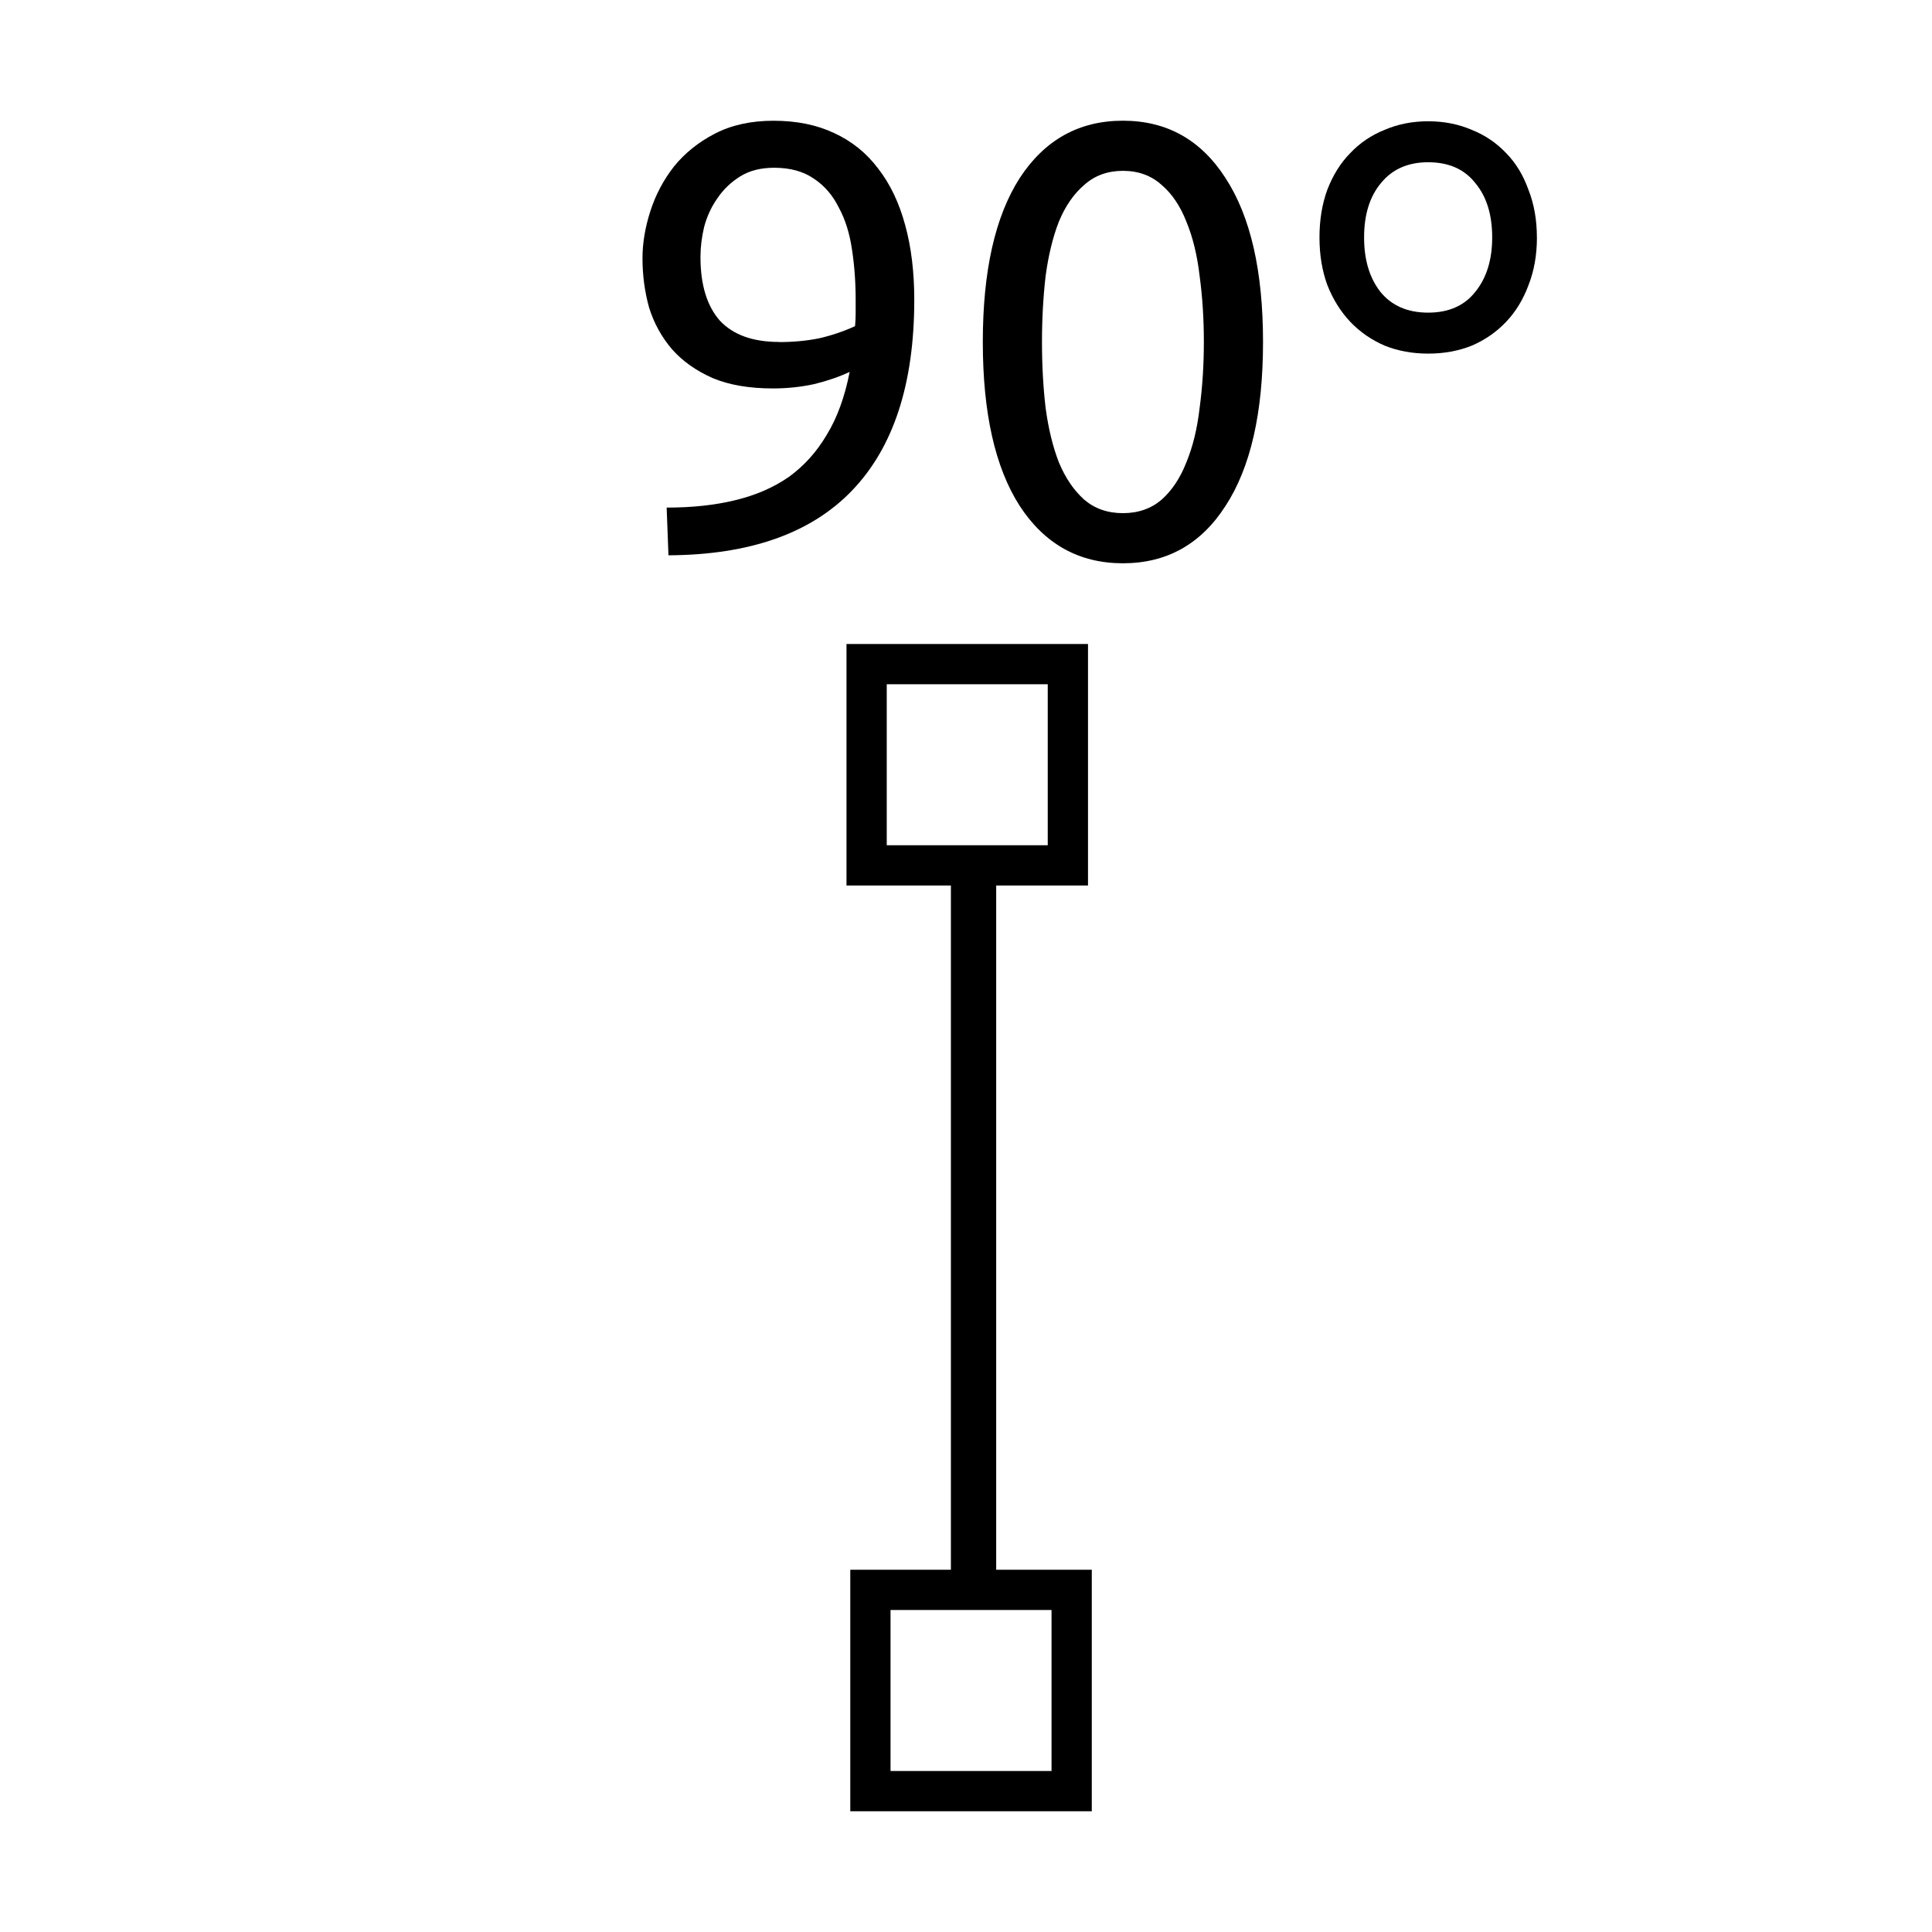 <?xml version="1.0" encoding="UTF-8" standalone="no"?>
<!-- Created with Inkscape (http://www.inkscape.org/) -->

<svg
   xmlns:dc="http://purl.org/dc/elements/1.1/"
   xmlns:cc="http://creativecommons.org/ns#"
   xmlns:rdf="http://www.w3.org/1999/02/22-rdf-syntax-ns#"
   xmlns:svg="http://www.w3.org/2000/svg"
   xmlns="http://www.w3.org/2000/svg"
   xmlns:sodipodi="http://sodipodi.sourceforge.net/DTD/sodipodi-0.dtd"
   xmlns:inkscape="http://www.inkscape.org/namespaces/inkscape"
   width="48px"
   height="48px"
   id="svg2985"
   version="1.1"
   inkscape:version="0.48.4 r9939"
   sodipodi:docname="90-g.svg">
  <defs
     id="defs2987" />
  <sodipodi:namedview
     id="base"
     pagecolor="#ffffff"
     bordercolor="#666666"
     borderopacity="1.0"
     inkscape:pageopacity="0.0"
     inkscape:pageshadow="2"
     inkscape:zoom="10.59984"
     inkscape:cx="10.089436"
     inkscape:cy="25.607119"
     inkscape:current-layer="layer1"
     showgrid="true"
     inkscape:grid-bbox="true"
     inkscape:document-units="px"
     inkscape:snap-center="false"
     inkscape:window-width="1381"
     inkscape:window-height="876"
     inkscape:window-x="59"
     inkscape:window-y="24"
     inkscape:window-maximized="1"
     showguides="true"
     inkscape:guide-bbox="true"
     inkscape:snap-bbox="true"
     inkscape:snap-grids="false"
     inkscape:snap-to-guides="true"
     inkscape:snap-object-midpoints="true"
     inkscape:snap-midpoints="false">
    <inkscape:grid
       type="xygrid"
       id="grid2995" />
    <sodipodi:guide
       orientation="1,0"
       position="45,29"
       id="guide4007" />
    <sodipodi:guide
       orientation="0,1"
       position="-1,30"
       id="guide4009" />
    <sodipodi:guide
       orientation="1,0"
       position="3,49"
       id="guide4011" />
    <sodipodi:guide
       orientation="0,1"
       position="51,3"
       id="guide4741" />
    <sodipodi:guide
       orientation="0,1"
       position="-2,45"
       id="guide4948" />
    <sodipodi:guide
       orientation="0,1"
       position="53,41"
       id="guide4955" />
    <sodipodi:guide
       orientation="0,1"
       position="52,18"
       id="guide4957" />
    <sodipodi:guide
       orientation="0,1"
       position="52,7"
       id="guide4959" />
  </sodipodi:namedview>
  <g
     id="layer1"
     inkscape:label="Layer 1"
     inkscape:groupmode="layer">
    <g
       transform="scale(0.994,1.006)"
       style="font-size:40.257px;font-style:normal;font-weight:normal;line-height:125%;letter-spacing:0px;word-spacing:0px;fill:#000000;fill-opacity:1;stroke:none;font-family:Sans"
       id="text3003">
      <path
         d="m 22.852,7.404 c -8e-6,2.073 -0.518,3.643 -1.555,4.71 -1.027,1.057 -2.556,1.59 -4.589,1.6 l -0.045,-1.178 c 0.634,10e-7 1.203,-0.06 1.706,-0.181 0.513,-0.121 0.961,-0.312 1.344,-0.574 0.382,-0.272 0.699,-0.619 0.951,-1.042 C 20.925,10.318 21.116,9.799 21.237,9.185 20.975,9.306 20.678,9.407 20.346,9.487 20.014,9.558 19.672,9.593 19.32,9.593 18.726,9.593 18.223,9.508 17.81,9.336 17.397,9.155 17.06,8.919 16.798,8.627 16.537,8.325 16.346,7.983 16.225,7.6 16.114,7.208 16.059,6.8 16.059,6.378 c -10e-7,-0.372 0.065,-0.76 0.196,-1.162 0.131,-0.403 0.327,-0.77 0.589,-1.102 0.272,-0.332 0.614,-0.604 1.027,-0.815 0.413,-0.211 0.901,-0.317 1.464,-0.317 0.574,1.08e-5 1.077,0.101 1.51,0.302 0.443,0.201 0.81,0.493 1.102,0.876 0.302,0.382 0.528,0.85 0.679,1.404 0.151,0.543 0.226,1.157 0.226,1.842 m -3.382,1.042 c 0.352,5.2e-6 0.684,-0.03 0.996,-0.091 0.312,-0.07 0.614,-0.171 0.906,-0.302 0.01,-0.111 0.015,-0.216 0.015,-0.317 -6e-6,-0.111 -6e-6,-0.221 0,-0.332 -6e-6,-0.433 -0.03,-0.845 -0.091,-1.238 C 21.237,5.764 21.126,5.416 20.965,5.125 20.814,4.823 20.608,4.586 20.346,4.415 20.084,4.234 19.752,4.143 19.35,4.143 c -0.332,9.5e-6 -0.614,0.07 -0.845,0.211 -0.231,0.141 -0.423,0.322 -0.574,0.543 -0.151,0.211 -0.262,0.448 -0.332,0.71 -0.06,0.252 -0.091,0.498 -0.091,0.74 -2e-6,0.684 0.161,1.208 0.483,1.57 0.332,0.352 0.825,0.528 1.479,0.528"
         style="font-size:15.096px;font-variant:normal;font-stretch:normal;fill:#000000;font-family:Ubuntu;-inkscape-font-specification:Ubuntu"
         id="path3094" />
      <path
         d="m 24.565,8.446 c -10e-7,-1.751 0.307,-3.1 0.921,-4.046 0.624,-0.946 1.484,-1.419 2.581,-1.419 1.097,1.08e-5 1.952,0.473 2.566,1.419 0.624,0.946 0.936,2.295 0.936,4.046 -8e-6,1.751 -0.312,3.1 -0.936,4.046 -0.614,0.946 -1.469,1.419 -2.566,1.419 -1.097,0 -1.957,-0.473 -2.581,-1.419 -0.614,-0.946 -0.921,-2.295 -0.921,-4.046 m 5.525,0 C 30.09,7.872 30.055,7.329 29.984,6.815 29.924,6.302 29.813,5.854 29.652,5.472 29.501,5.089 29.295,4.787 29.033,4.566 28.772,4.334 28.45,4.219 28.067,4.219 c -0.382,9.5e-6 -0.705,0.116 -0.966,0.347 -0.262,0.221 -0.473,0.523 -0.634,0.906 -0.151,0.382 -0.262,0.83 -0.332,1.344 -0.06,0.513 -0.091,1.057 -0.091,1.63 -3e-6,0.574 0.03,1.117 0.091,1.63 0.07,0.513 0.181,0.961 0.332,1.344 0.161,0.382 0.372,0.689 0.634,0.921 0.262,0.221 0.584,0.332 0.966,0.332 0.382,1e-6 0.704,-0.111 0.966,-0.332 0.262,-0.231 0.468,-0.538 0.619,-0.921 0.161,-0.382 0.272,-0.83 0.332,-1.344 0.07,-0.513 0.106,-1.057 0.106,-1.63"
         style="font-size:15.096px;font-variant:normal;font-stretch:normal;fill:#000000;font-family:Ubuntu;-inkscape-font-specification:Ubuntu"
         id="path3096" />
      <path
         d="m 38.415,5.864 c -6e-6,0.433 -0.07,0.825 -0.211,1.178 -0.131,0.352 -0.317,0.654 -0.559,0.906 -0.242,0.252 -0.528,0.448 -0.86,0.589 -0.332,0.131 -0.694,0.196 -1.087,0.196 -0.393,5e-6 -0.755,-0.065 -1.087,-0.196 C 34.279,8.395 33.992,8.199 33.75,7.948 33.509,7.696 33.318,7.394 33.177,7.042 33.046,6.69 32.98,6.297 32.98,5.864 c 0,-0.433 0.065,-0.825 0.196,-1.178 0.141,-0.362 0.332,-0.664 0.574,-0.906 0.242,-0.252 0.528,-0.443 0.86,-0.574 0.332,-0.141 0.694,-0.211 1.087,-0.211 0.393,1.07e-5 0.755,0.07 1.087,0.211 0.332,0.131 0.619,0.322 0.86,0.574 0.242,0.242 0.428,0.543 0.559,0.906 0.141,0.352 0.211,0.745 0.211,1.178 m -1.117,0 c -5e-6,-0.564 -0.141,-1.011 -0.423,-1.344 -0.272,-0.342 -0.664,-0.513 -1.178,-0.513 -0.503,9.7e-6 -0.896,0.171 -1.178,0.513 -0.282,0.332 -0.423,0.78 -0.423,1.344 -2e-6,0.554 0.136,1.001 0.408,1.344 0.282,0.342 0.679,0.513 1.193,0.513 0.513,6e-6 0.906,-0.171 1.178,-0.513 0.282,-0.342 0.423,-0.79 0.423,-1.344"
         style="font-size:15.096px;font-variant:normal;font-stretch:normal;fill:#000000;font-family:Ubuntu;-inkscape-font-specification:Ubuntu"
         id="path3098" />
    </g>
    <path
       style="font-size:medium;font-style:normal;font-variant:normal;font-weight:normal;font-stretch:normal;text-indent:0;text-align:start;text-decoration:none;line-height:normal;letter-spacing:normal;word-spacing:normal;text-transform:none;direction:ltr;block-progression:tb;writing-mode:lr-tb;text-anchor:start;baseline-shift:baseline;color:#000000;fill:#000000;fill-opacity:1;fill-rule:nonzero;stroke:none;stroke-width:1.144;marker:none;visibility:visible;display:inline;overflow:visible;enable-background:accumulate;font-family:Sans;-inkscape-font-specification:Sans"
       d="m 23.625,21.906 0,17.25 1.125,0 0,-17.25 -1.125,0 z"
       id="path2999"
       inkscape:connector-curvature="0" />
    <path
       style="font-size:medium;font-style:normal;font-variant:normal;font-weight:normal;font-stretch:normal;text-indent:0;text-align:start;text-decoration:none;line-height:normal;letter-spacing:normal;word-spacing:normal;text-transform:none;direction:ltr;block-progression:tb;writing-mode:lr-tb;text-anchor:start;baseline-shift:baseline;color:#000000;fill:#000000;fill-opacity:1;stroke:none;stroke-width:1;marker:none;visibility:visible;display:inline;overflow:visible;enable-background:accumulate;font-family:Sans;-inkscape-font-specification:Sans"
       d="m 21.031,16 0,0.5 0,5 0,0.5 0.5,0 5,0 0.5,0 0,-0.5 0,-5 0,-0.5 -0.5,0 -5,0 -0.5,0 z m 1,1 4,0 0,4 -4,0 0,-4 z"
       id="rect3033"
       inkscape:connector-curvature="0" />
    <path
       style="font-size:medium;font-style:normal;font-variant:normal;font-weight:normal;font-stretch:normal;text-indent:0;text-align:start;text-decoration:none;line-height:normal;letter-spacing:normal;word-spacing:normal;text-transform:none;direction:ltr;block-progression:tb;writing-mode:lr-tb;text-anchor:start;baseline-shift:baseline;color:#000000;fill:#000000;fill-opacity:1;stroke:none;stroke-width:1;marker:none;visibility:visible;display:inline;overflow:visible;enable-background:accumulate;font-family:Sans;-inkscape-font-specification:Sans"
       d="m 21.125,39 0,0.5 0,5 0,0.5 0.5,0 5,0 0.5,0 0,-0.5 0,-5 0,-0.5 -0.5,0 -5,0 -0.5,0 z m 1,1 4,0 0,4 -4,0 0,-4 z"
       id="rect3776"
       inkscape:connector-curvature="0" />
  </g>
</svg>
